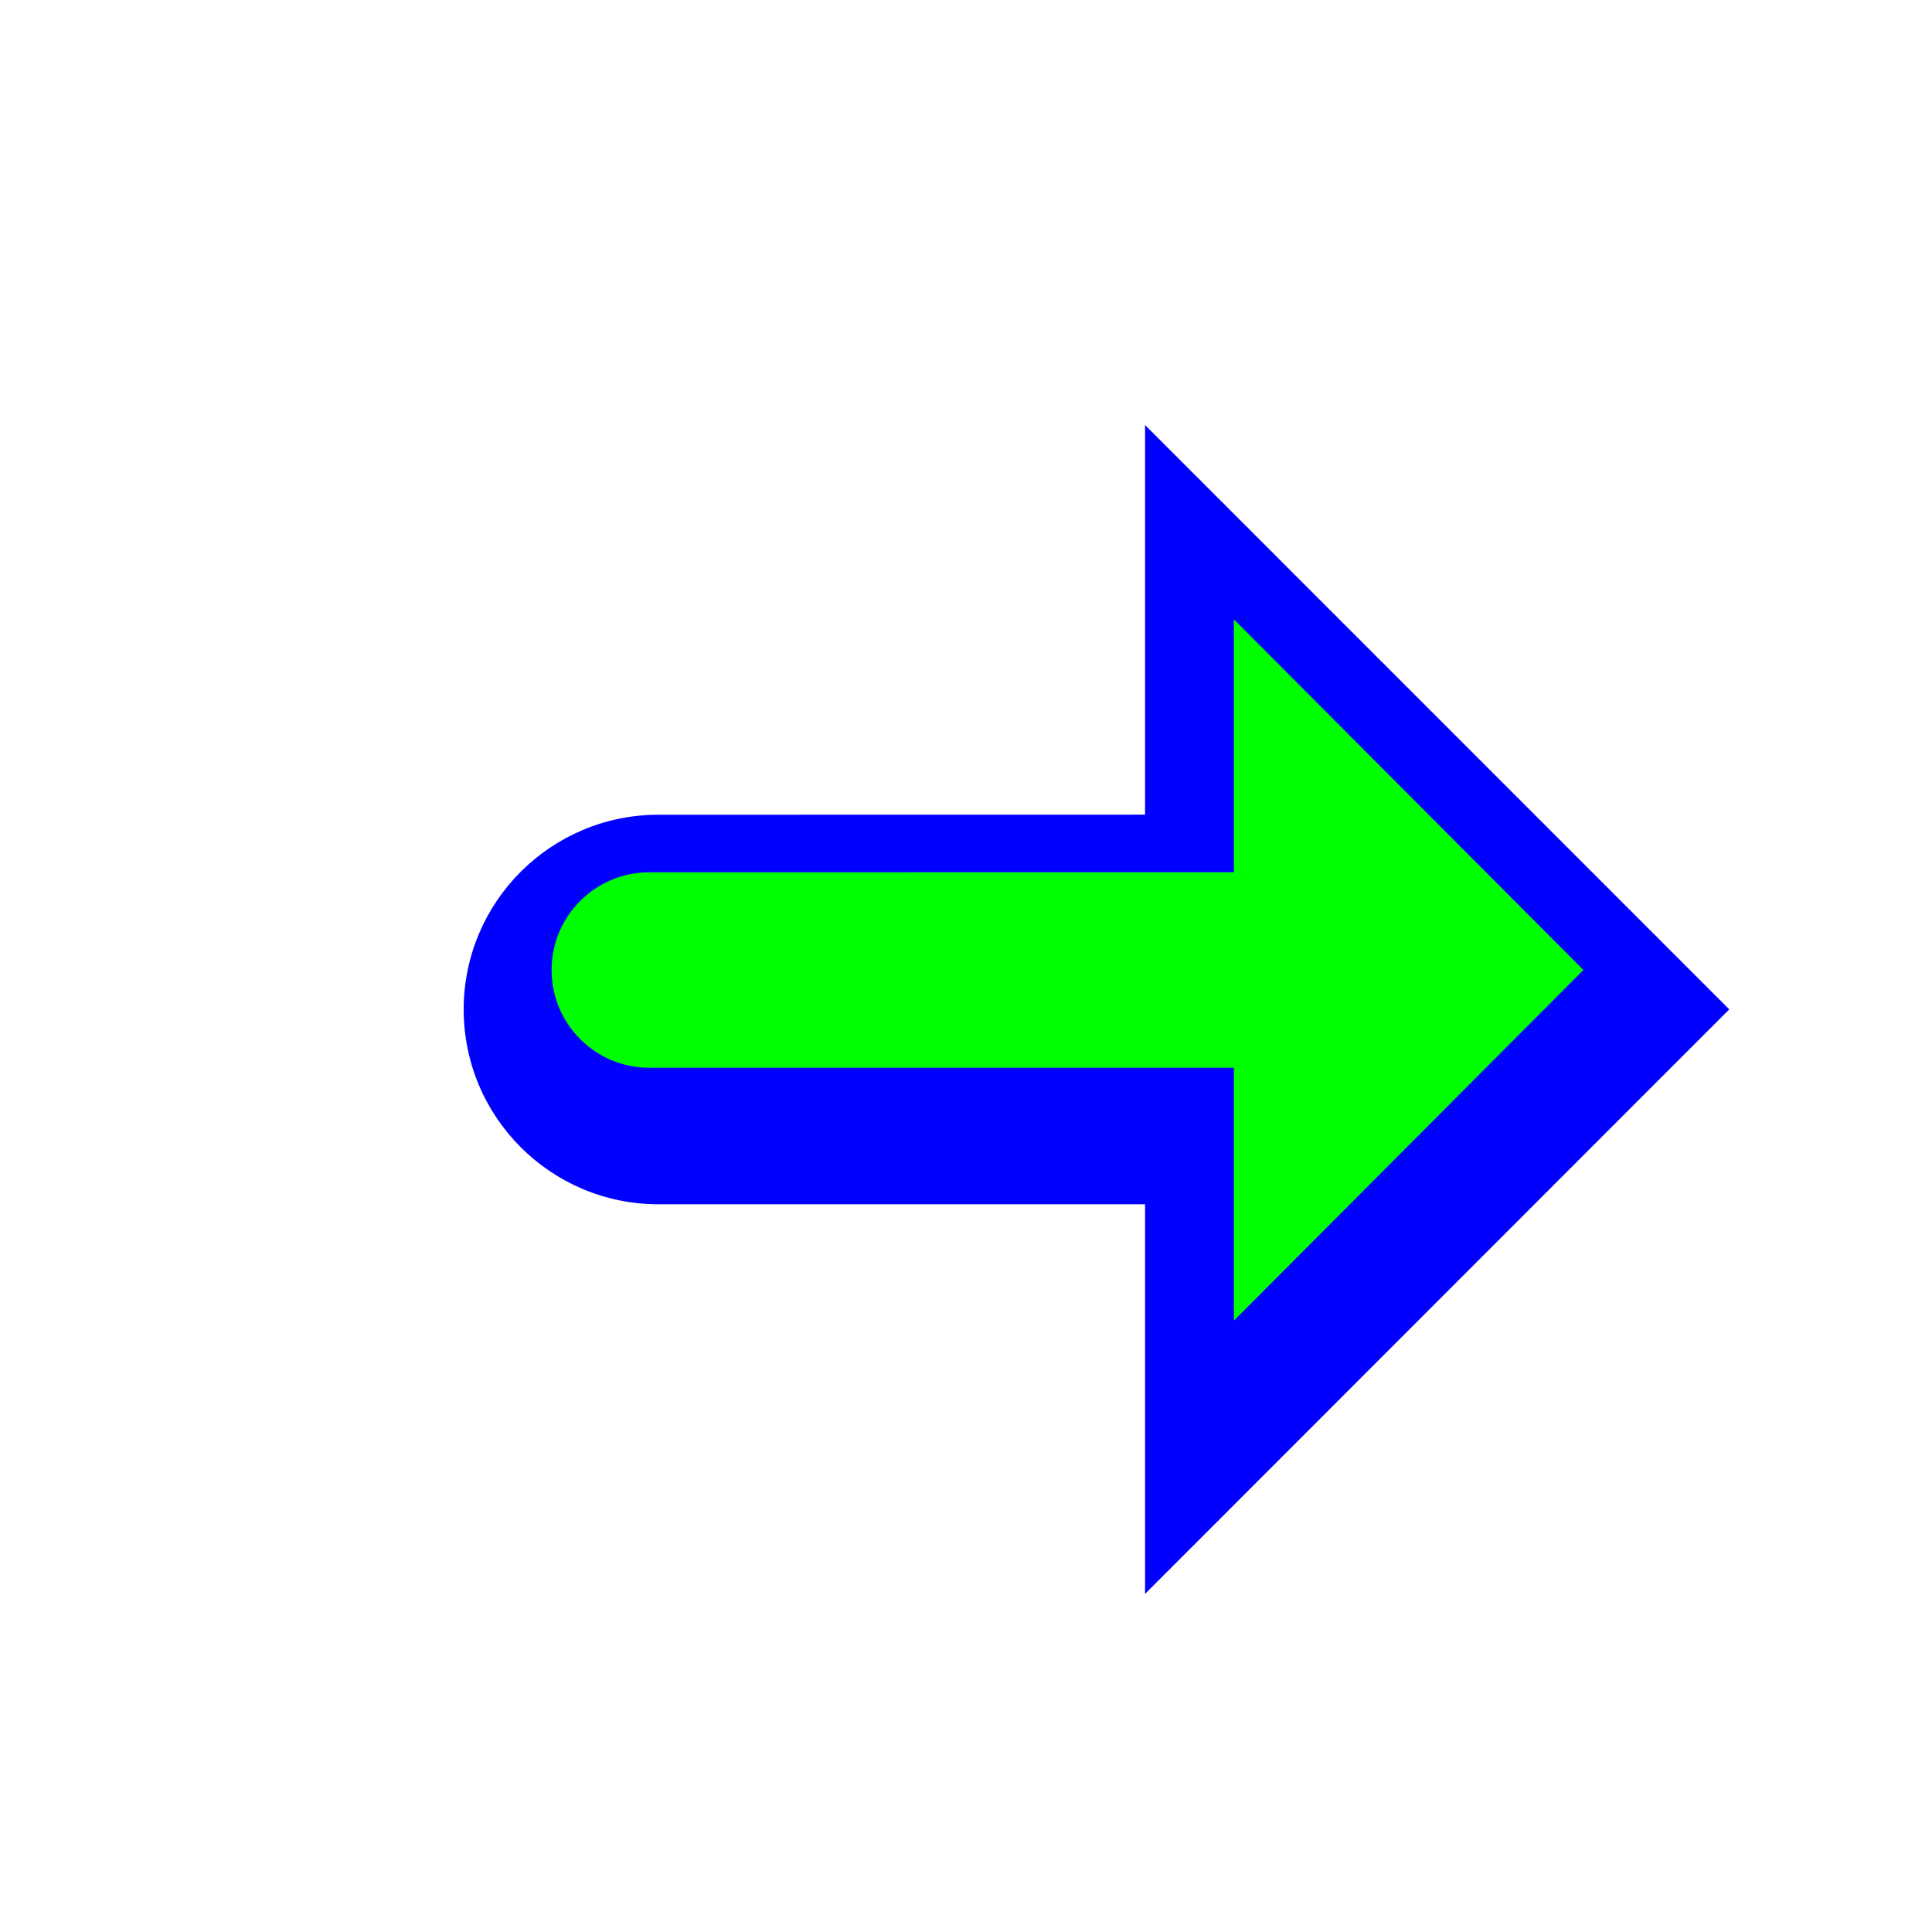 <?xml version="1.0"?>
<svg xmlns="http://www.w3.org/2000/svg" width="200" height="200" viewBox="0 0 200 200" fill="none">
  <g filter="url(#filter0_d)">
    <path fill-rule="evenodd" clip-rule="evenodd" d="M48 100.504C48 89.369 57.026 80.342 68.16 80.341L118.536 80.333V40L179.014 100.49L118.536 161V120.667H68.163C57.027 120.667 48 111.639 48 100.504Z" fill="#0000FF"/>
  </g>
  <path fill-rule="evenodd" clip-rule="evenodd" d="M57.1 100.418C57.1 106.006 61.63 110.536 67.218 110.536H127.73V136.714L163.913 100.414L127.73 64.114V90.291L67.216 90.3C61.629 90.3 57.1 94.83 57.1 100.418Z" fill="#00FF00"/>
  <defs>
    <filter id="filter0_d" x="38" y="34" width="151.014" height="141" filterUnits="userSpaceOnUse" color-interpolation-filters="sRGB">
      <feFlood flood-opacity="0" result="BackgroundImageFix"/>
      <feColorMatrix in="SourceAlpha" type="matrix" values="0 0 0 0 0 0 0 0 0 0 0 0 0 0 0 0 0 0 127 0"/>
      <feOffset dy="4"/>
      <feGaussianBlur stdDeviation="5"/>
      <feColorMatrix type="matrix" values="0 0 0 0 0 0 0 0 0 0 0 0 0 0 0 0 0 0 0.25 0"/>
      <feBlend mode="normal" in2="BackgroundImageFix" result="effect1_dropShadow"/>
      <feBlend mode="normal" in="SourceGraphic" in2="effect1_dropShadow" result="shape"/>
    </filter>
  </defs>
</svg>
